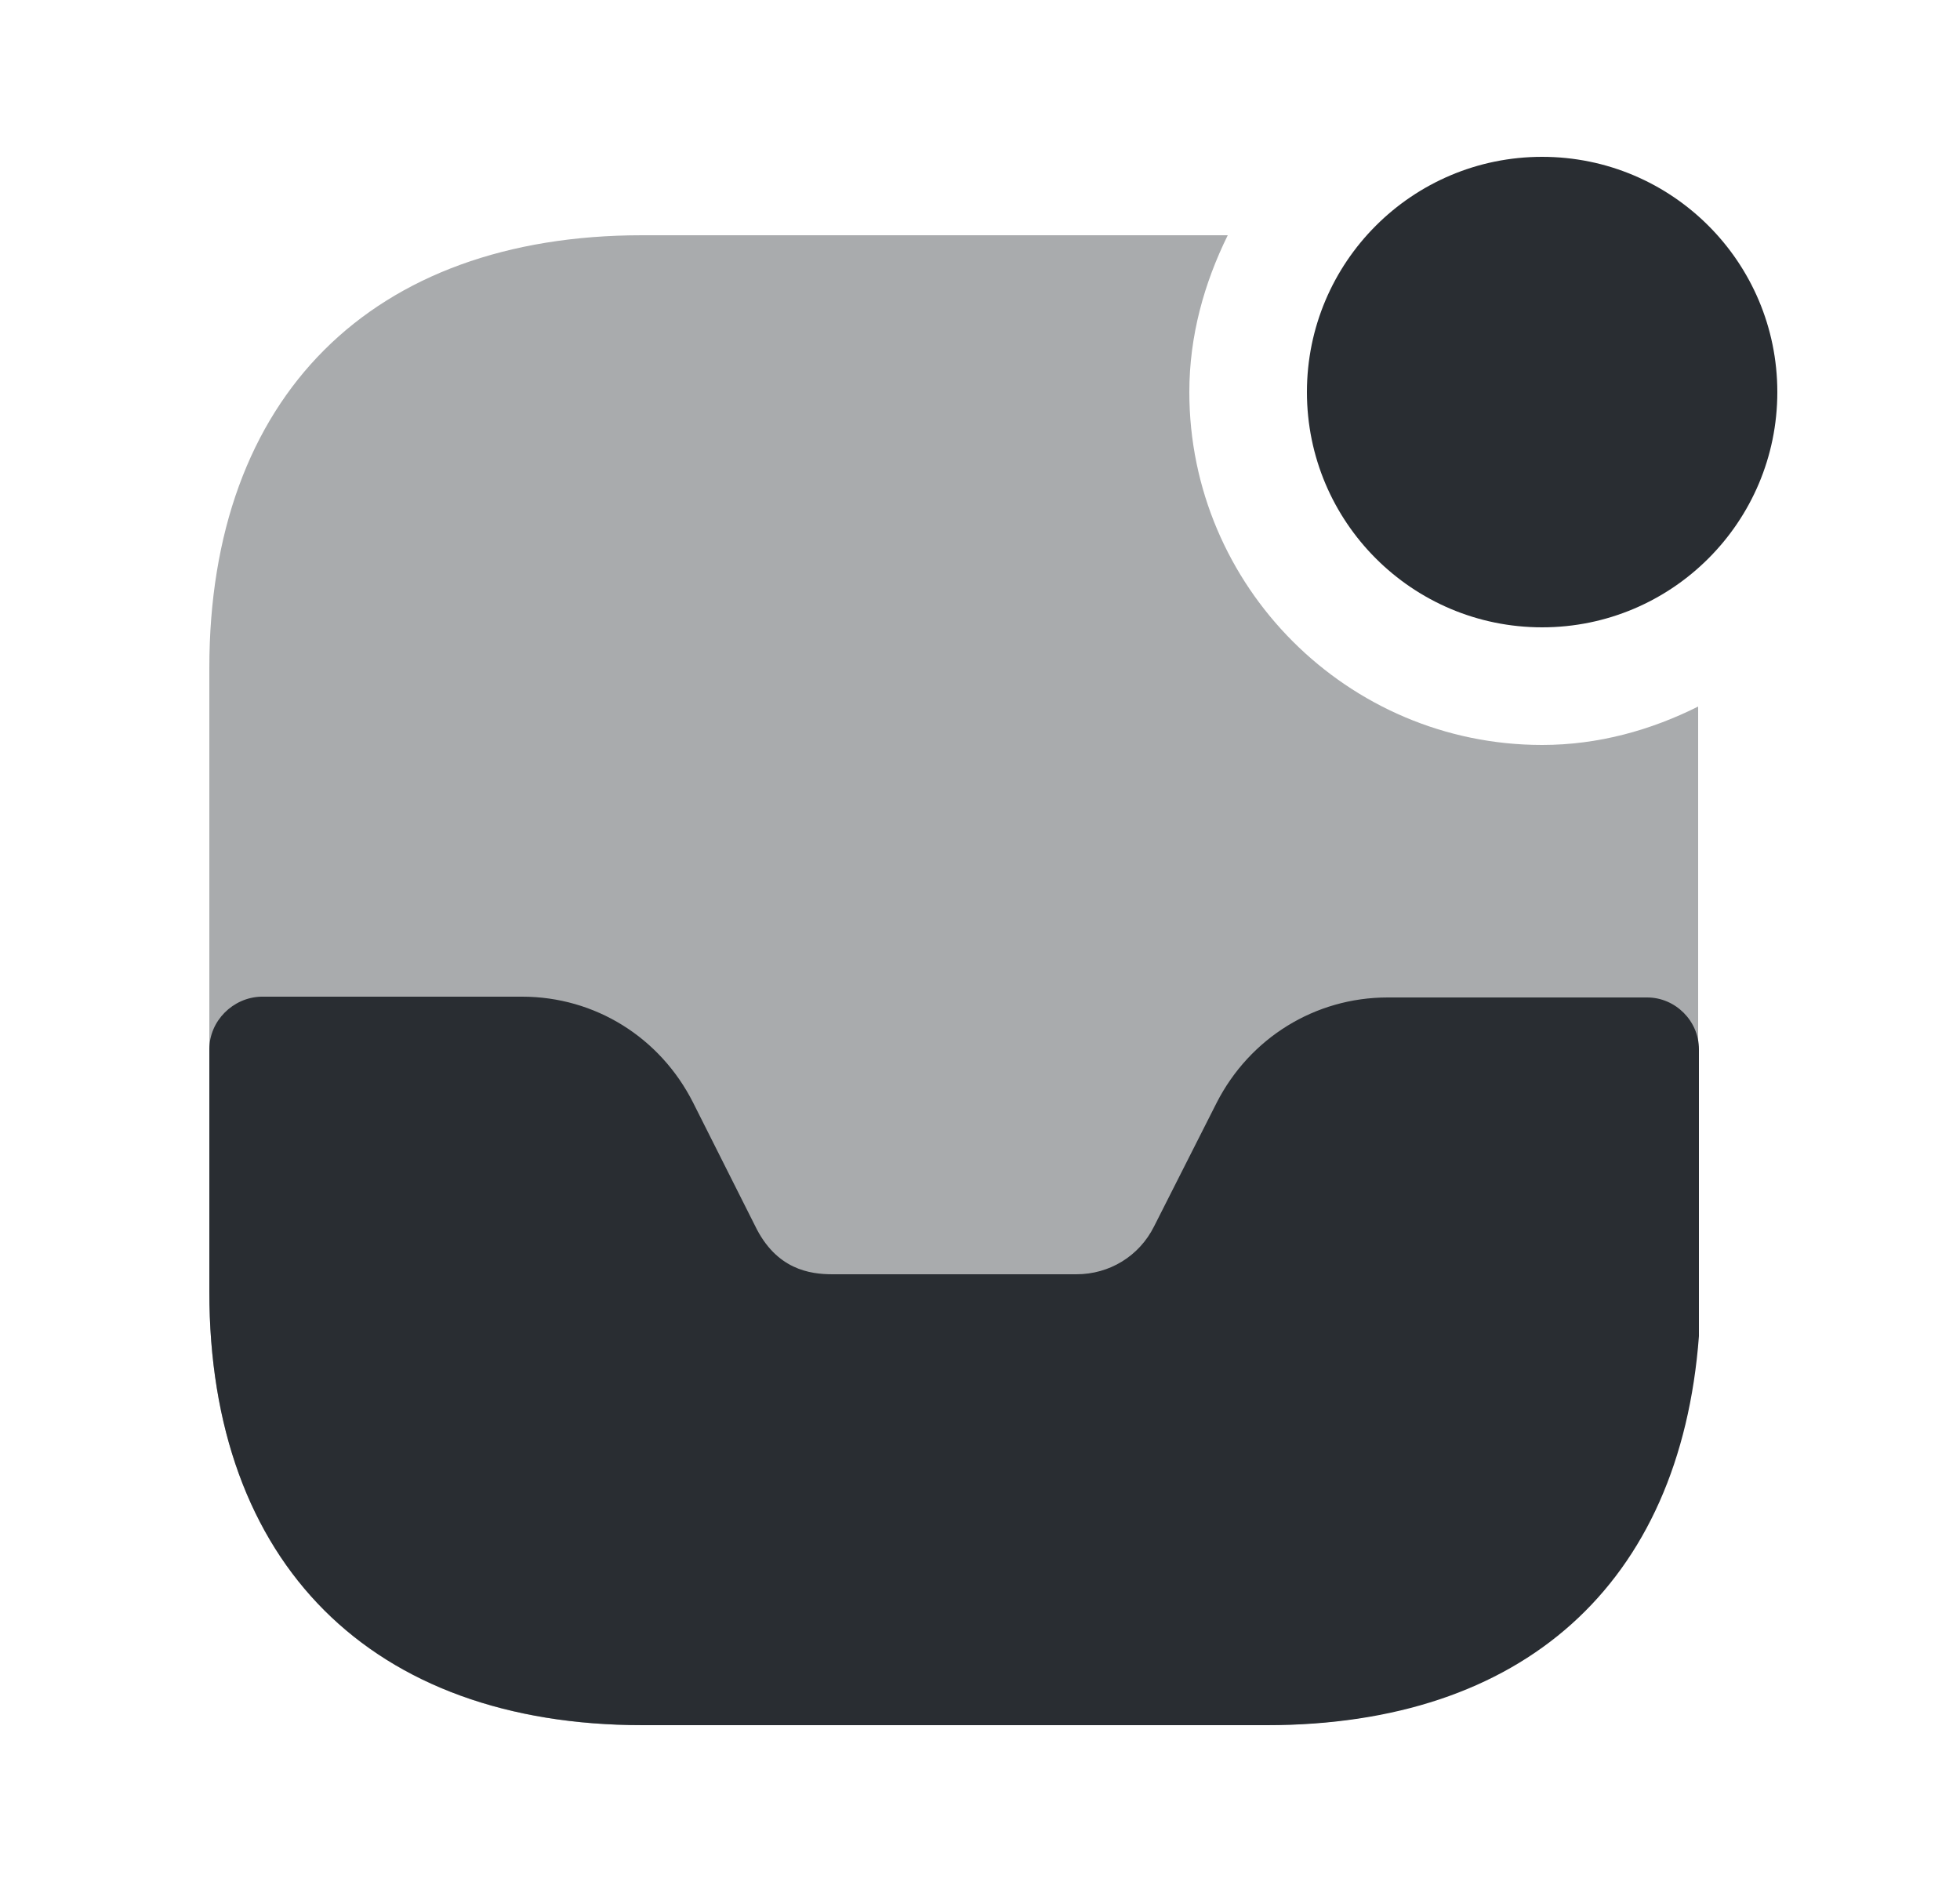 <svg width="25" height="24" viewBox="0 0 25 24" fill="none" xmlns="http://www.w3.org/2000/svg">
<path d="M19.67 8C21.327 8 22.67 6.657 22.67 5C22.67 3.343 21.327 2 19.67 2C18.013 2 16.67 3.343 16.67 5C16.67 6.657 18.013 8 19.67 8Z" fill="#292D32"/>
<path d="M21.01 12.72H17.7C16.77 12.72 15.94 13.24 15.52 14.06L14.72 15.64C14.53 16.02 14.15 16.25 13.73 16.25H10.62C10.33 16.25 9.9 16.19 9.63 15.63L8.84 14.06C8.42 13.23 7.59 12.71 6.66 12.71H3.33C2.97 12.72 2.67 13.02 2.67 13.38V16.47C2.67 19.94 4.74 22 8.2 22H16.16C19.42 22 21.43 20.21 21.67 17.04V13.38C21.67 13.02 21.37 12.72 21.01 12.72Z" fill="#292D32"/>
<path opacity="0.4" d="M19.67 9.5C17.19 9.5 15.17 7.48 15.17 5C15.17 4.28 15.36 3.61 15.66 3H8.19C4.74 3 2.67 5.06 2.67 8.52V16.47C2.67 19.94 4.74 22 8.19 22H16.14C19.6 22 21.66 19.94 21.66 16.48V9.01C21.06 9.31 20.39 9.5 19.67 9.5Z" fill="#292D32"/>
</svg>
